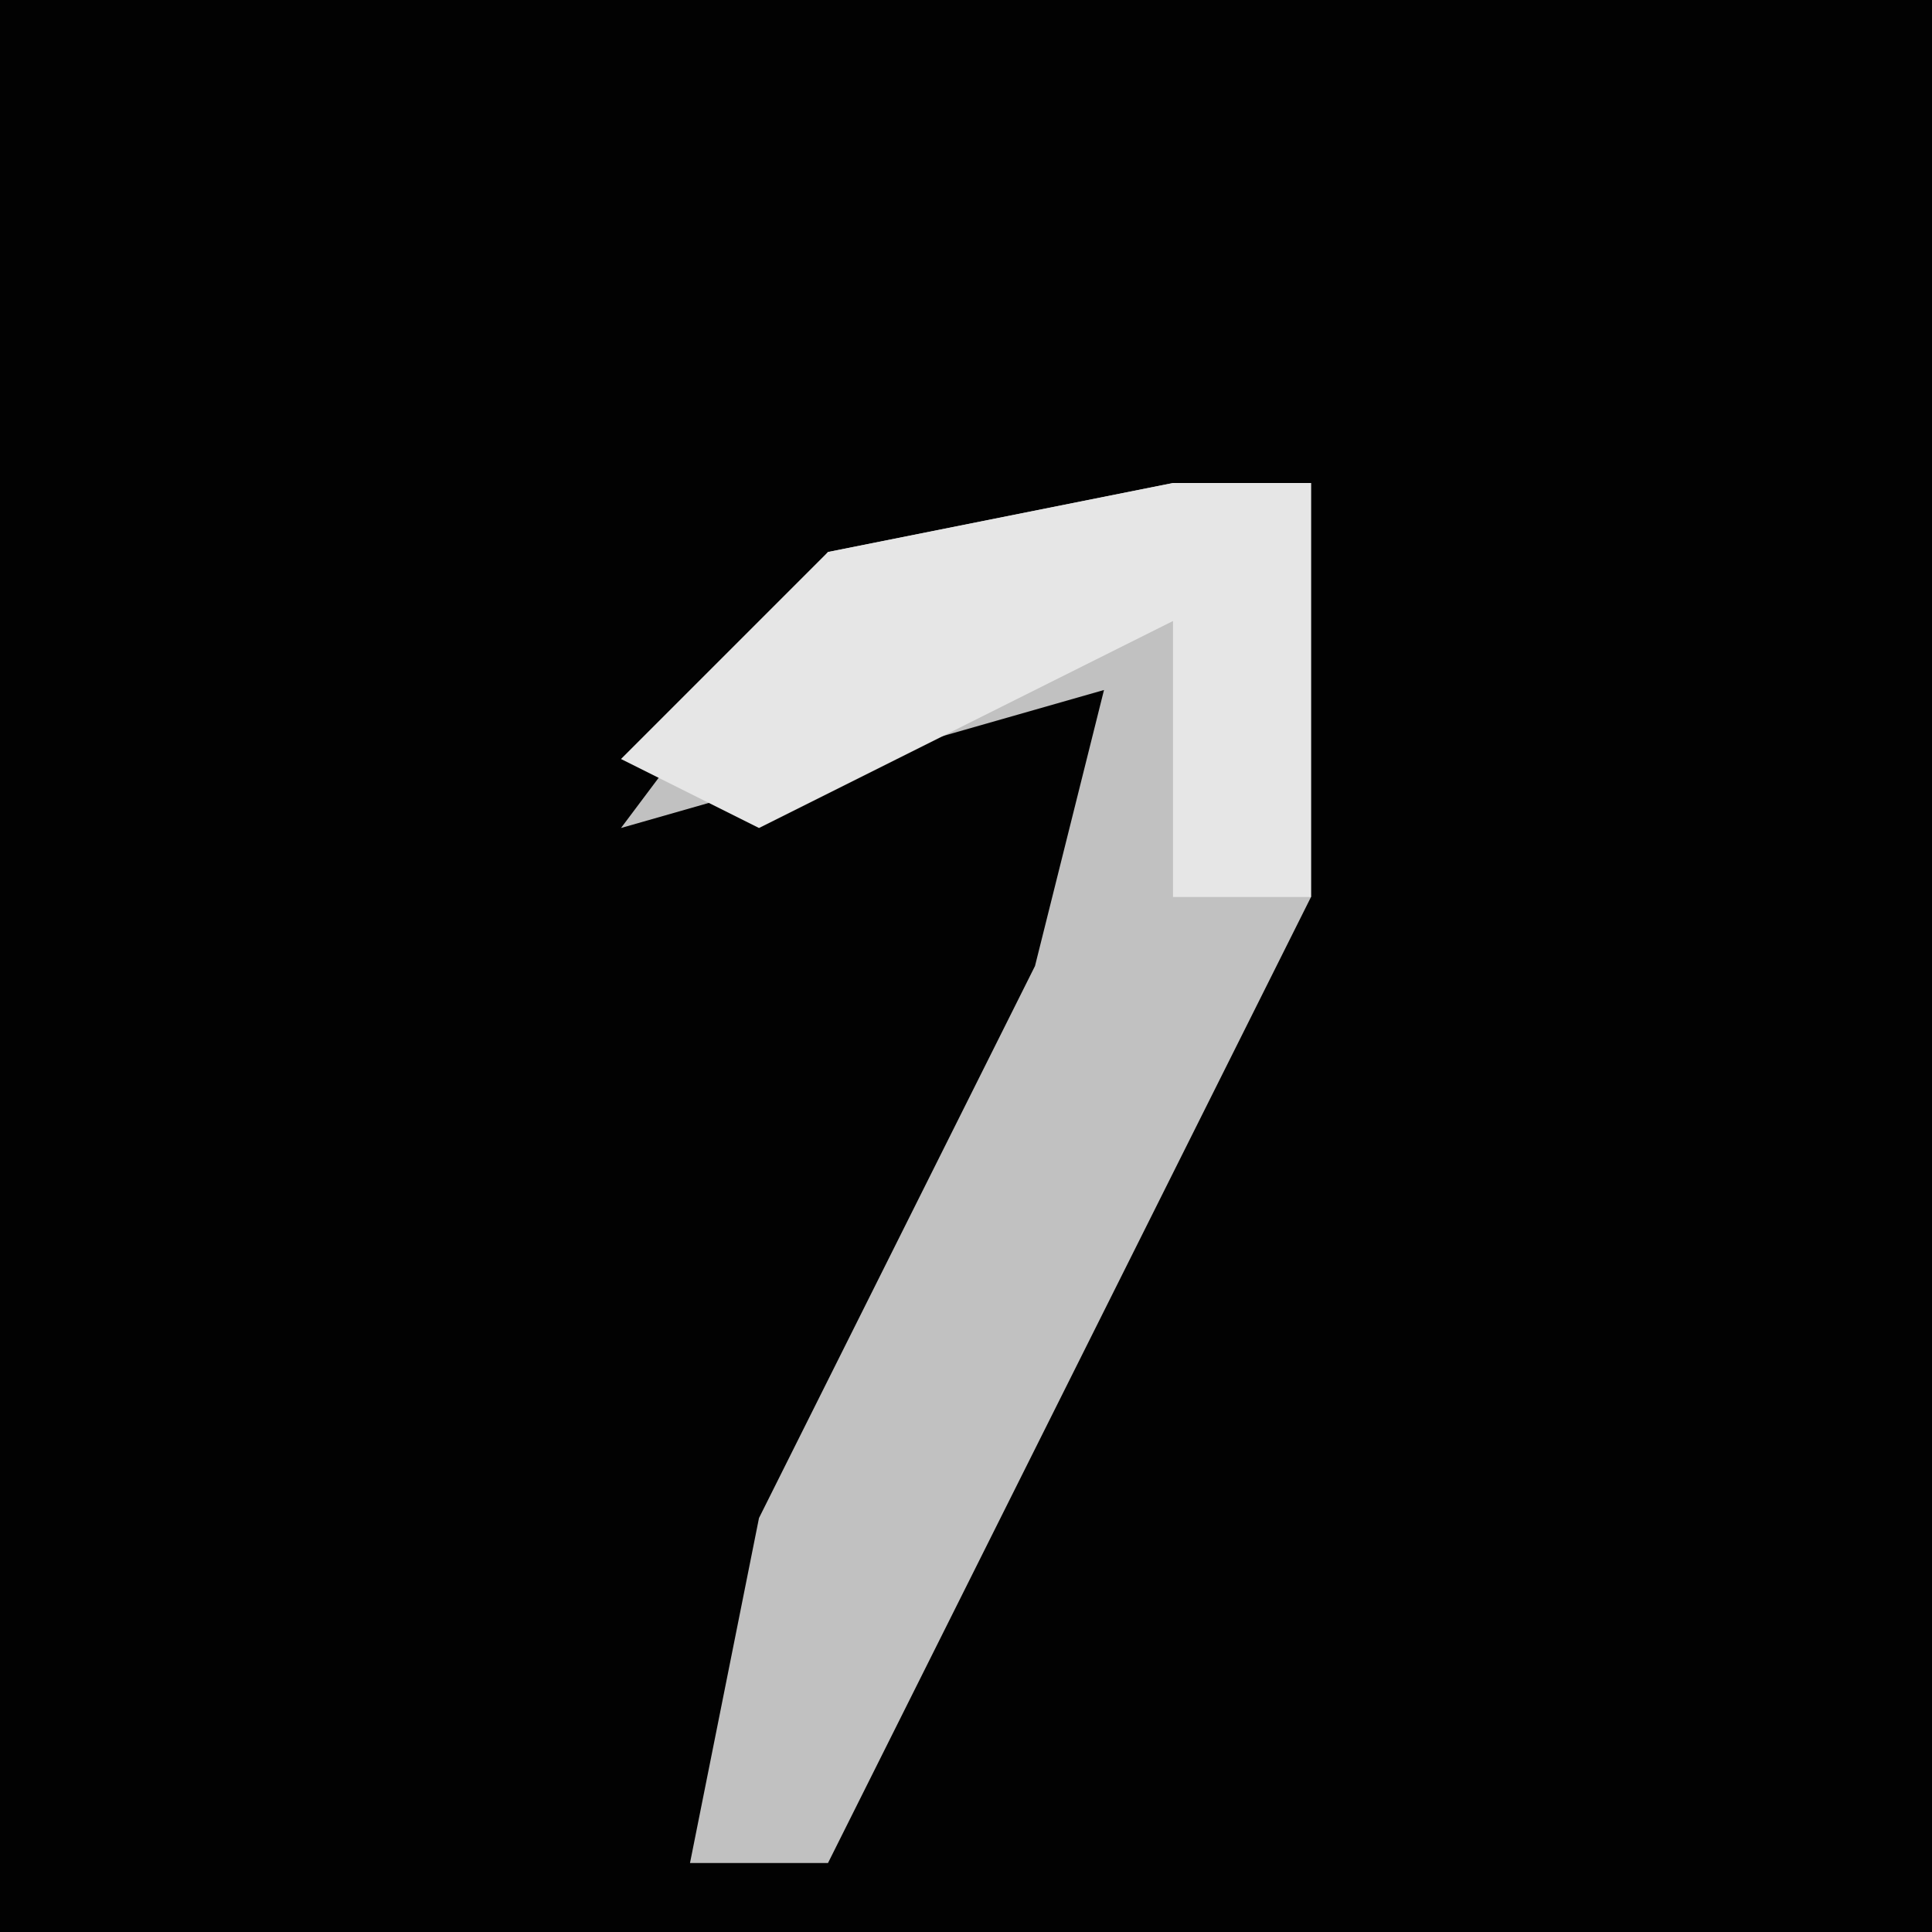 <?xml version="1.0" encoding="UTF-8"?>
<svg version="1.1" xmlns="http://www.w3.org/2000/svg" width="28" height="28">
<path d="M0,0 L28,0 L28,28 L0,28 Z " fill="#020202" transform="translate(0,0)"/>
<path d="M0,0 L2,0 L2,6 L-5,20 L-7,20 L-6,15 L-2,7 L-1,3 L-8,5 L-5,1 Z " fill="#C1C1C1" transform="translate(17,7)"/>
<path d="M0,0 L2,0 L2,6 L0,6 L0,2 L-6,5 L-8,4 L-5,1 Z " fill="#E6E6E6" transform="translate(17,7)"/>
</svg>
